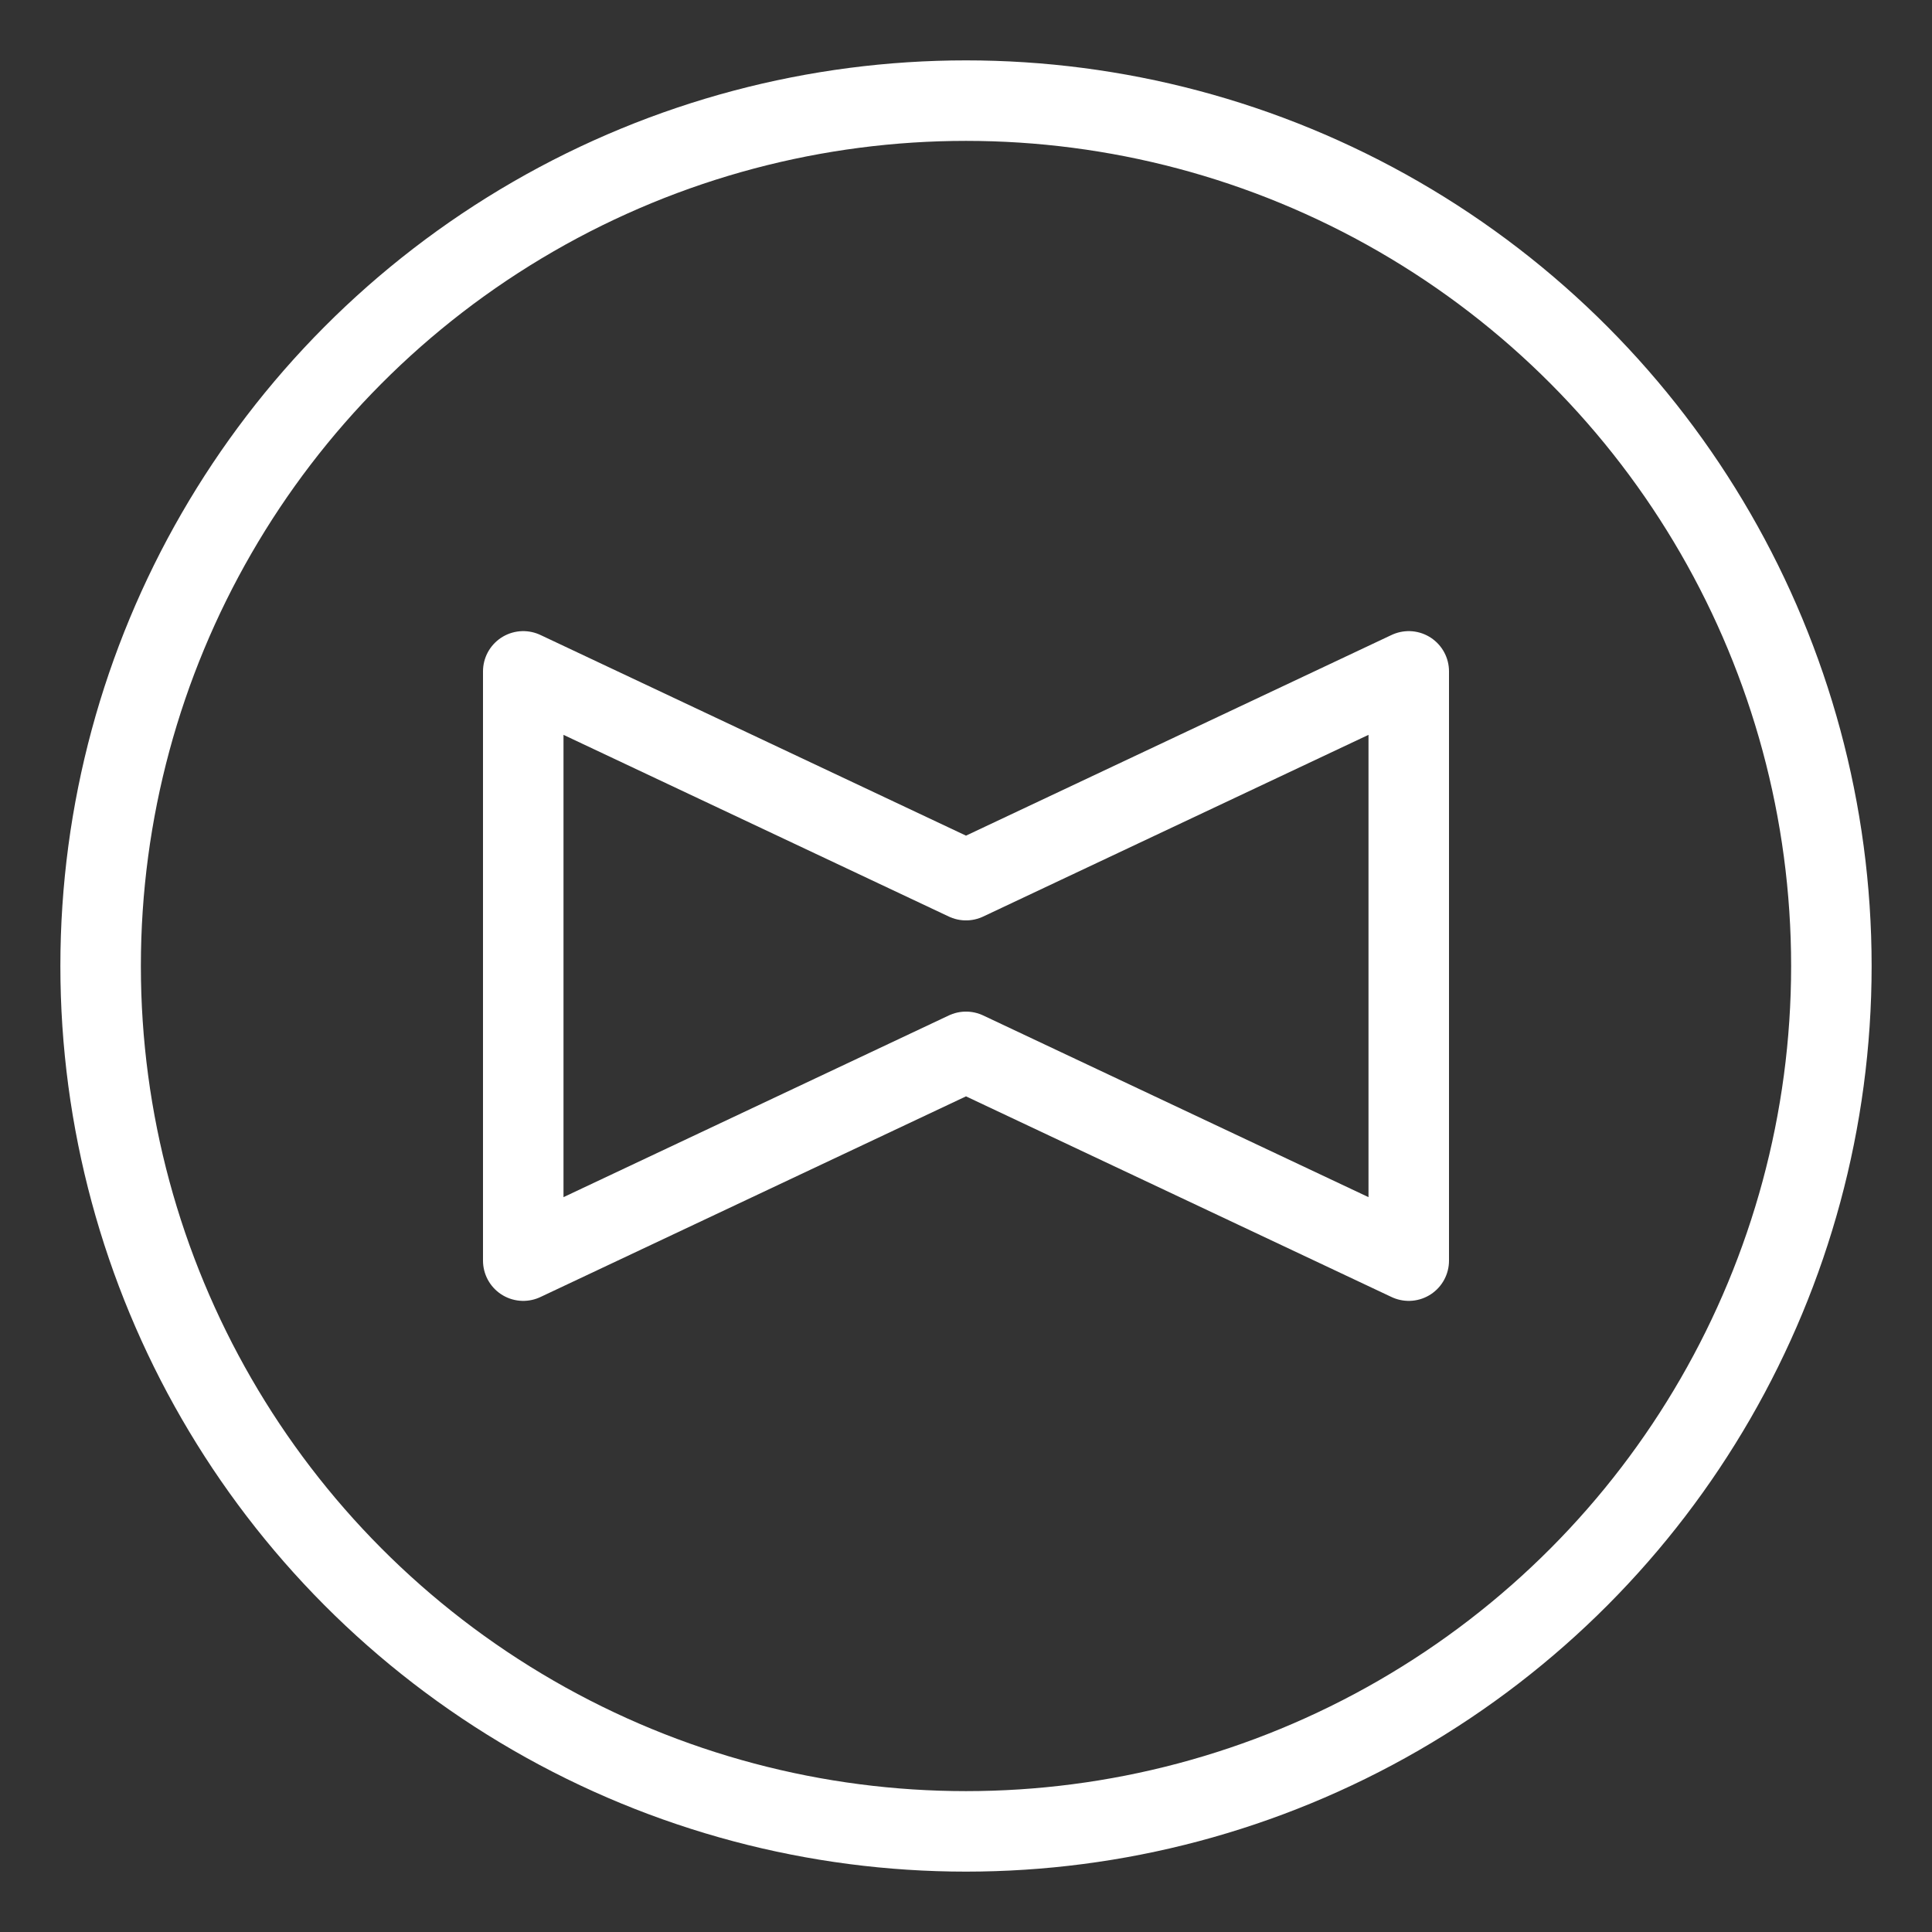<?xml version="1.0" encoding="UTF-8"?><svg id="a" xmlns="http://www.w3.org/2000/svg" viewBox="0 0 48 48"><rect x="0" y="0" width="48" height="48" fill="#333333" stroke="none"/><defs><style>.b{stroke-width:2px;fill:none;stroke:#fff;stroke-linecap:round;stroke-linejoin:round;}</style></defs><polygon class="b" points="35 16.68 24 21.867 13 16.68 13 31.32 24 26.133 35 31.32 35 16.68"/><circle class="b" cx="24" cy="24" r="21.5"/></svg>
